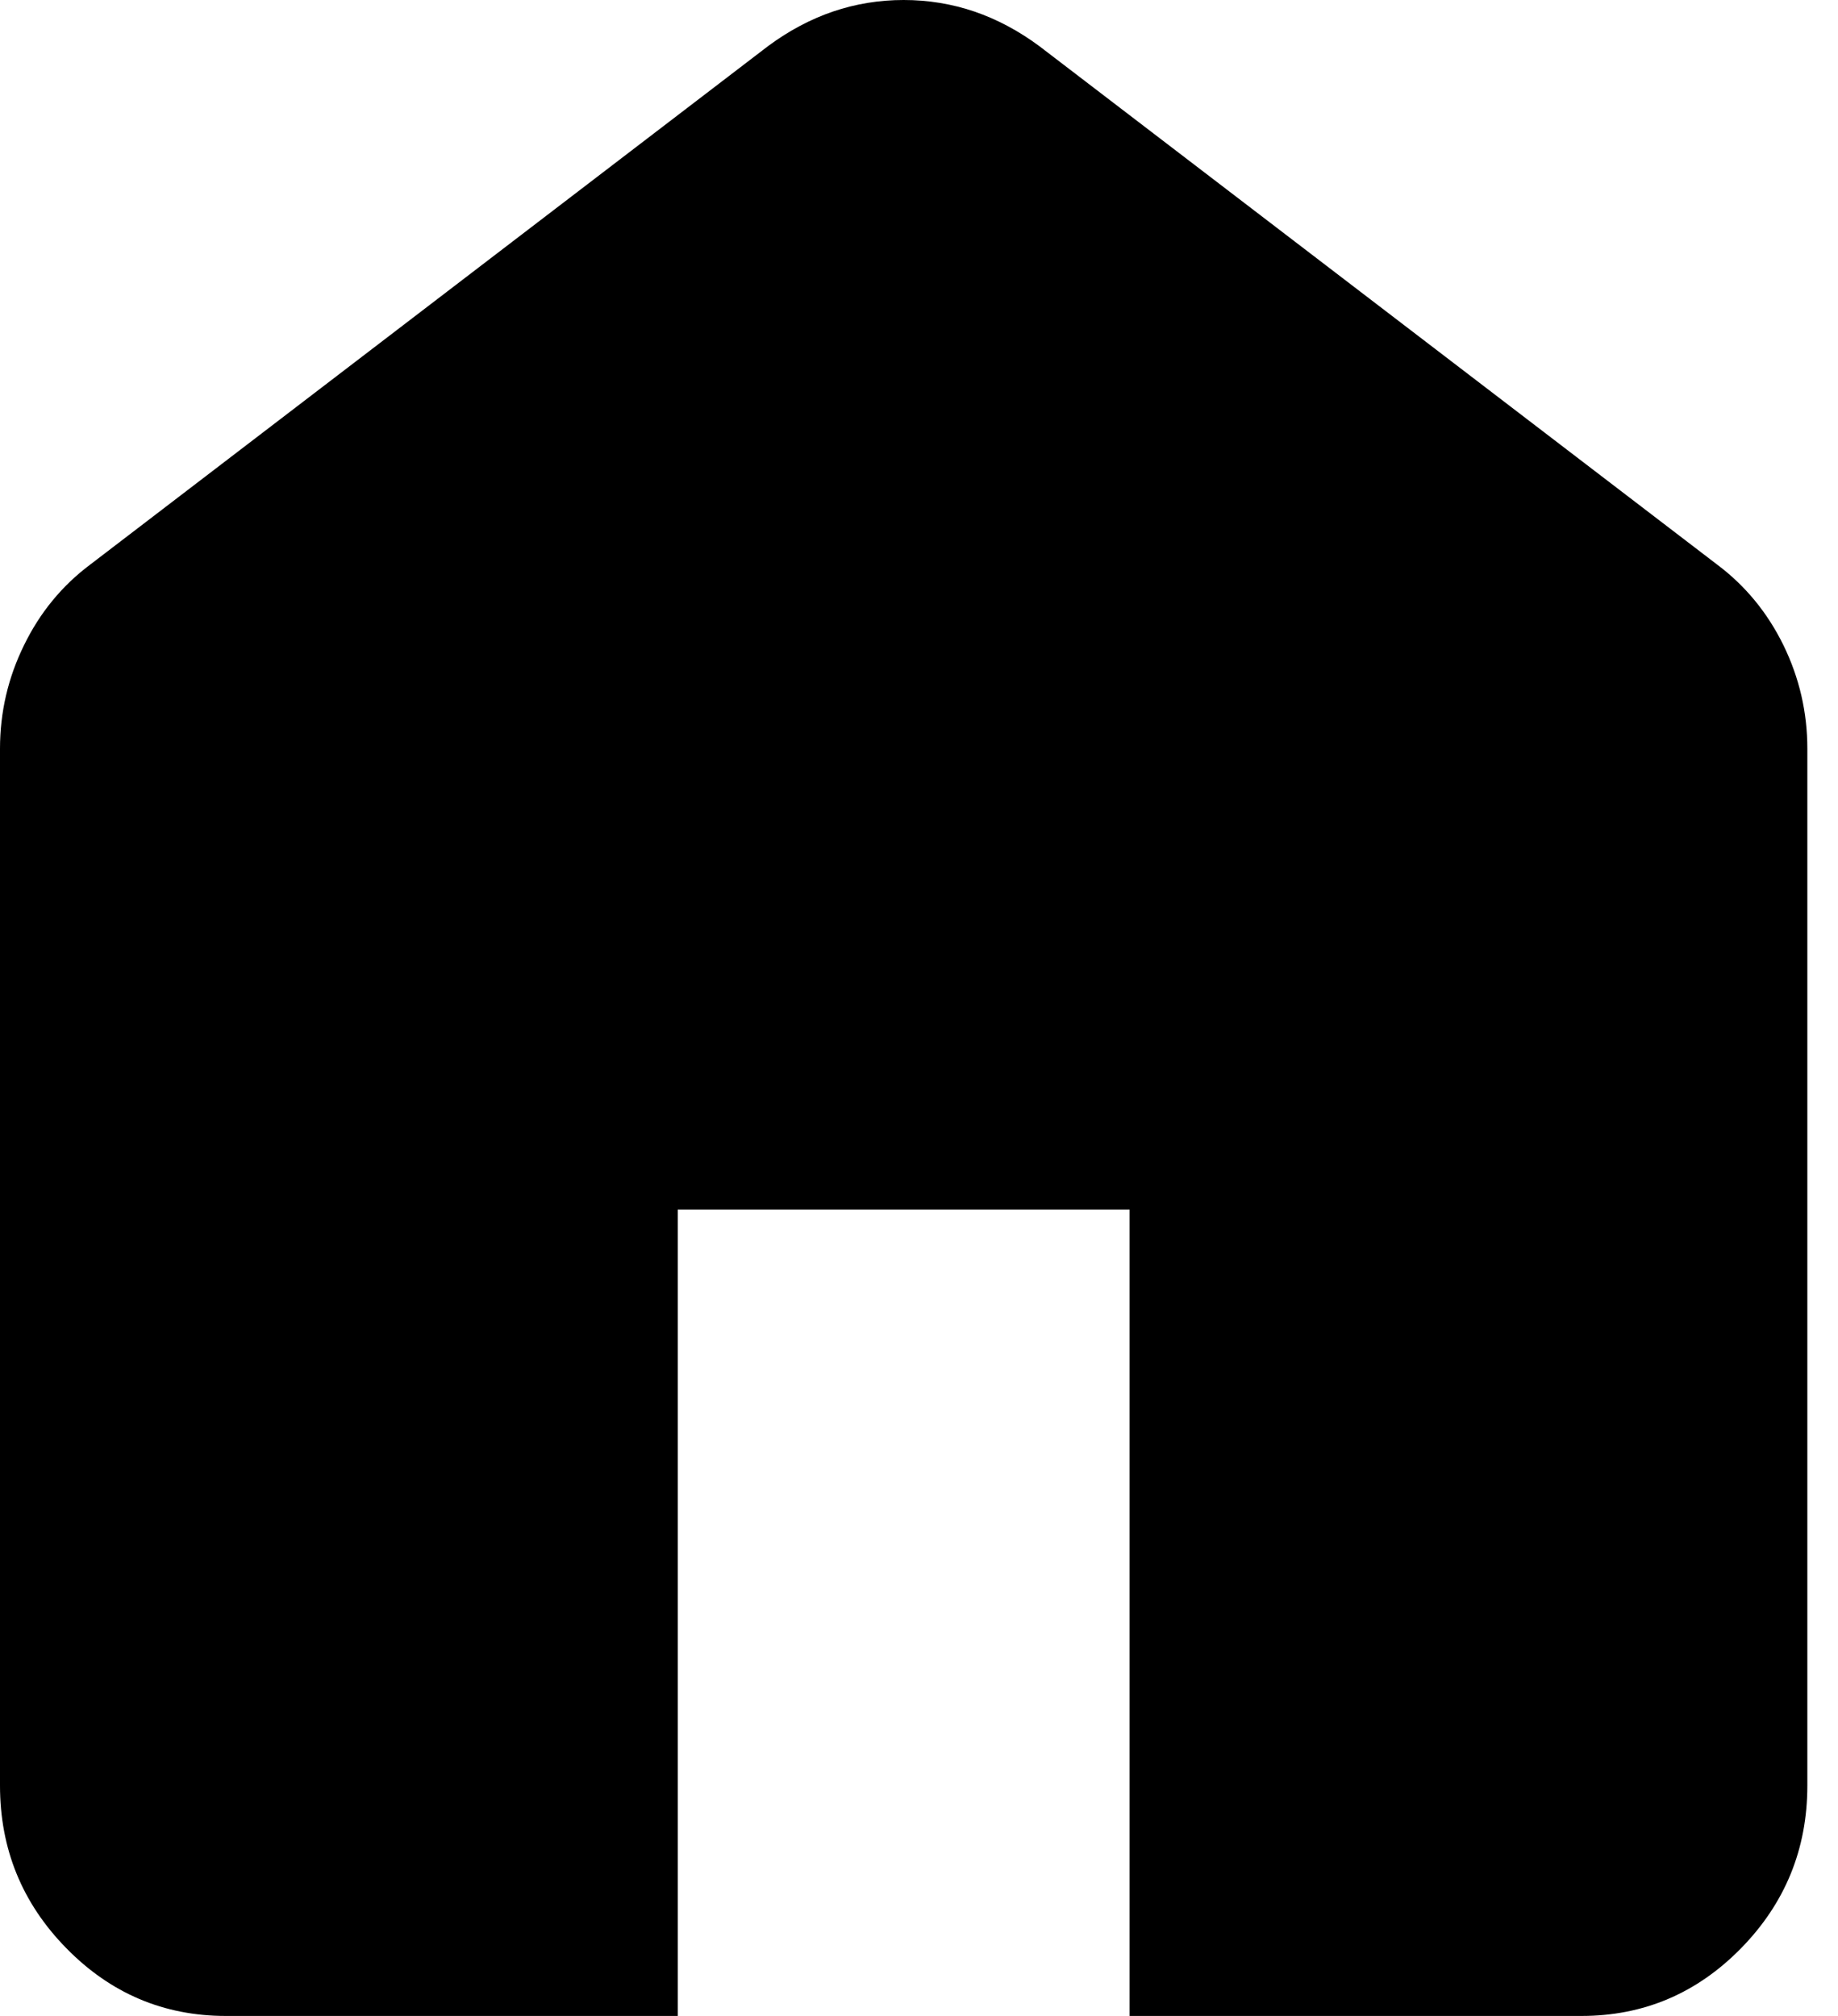 <svg width="31" height="34" viewBox="0 0 31 34" fill="current" xmlns="http://www.w3.org/2000/svg">
<path d="M3.81 34C2.763 34 1.866 33.62 1.12 32.859C0.373 32.098 0 31.183 0 30.114V12.629C0 12.013 0.135 11.431 0.406 10.88C0.675 10.329 1.048 9.876 1.524 9.52L12.955 0.777C13.305 0.518 13.67 0.324 14.051 0.194C14.432 0.065 14.829 0 15.241 0C15.654 0 16.051 0.065 16.432 0.194C16.813 0.324 17.178 0.518 17.528 0.777L28.959 9.52C29.435 9.876 29.808 10.329 30.079 10.88C30.348 11.431 30.483 12.013 30.483 12.629V30.114C30.483 31.183 30.11 32.098 29.364 32.859C28.618 33.62 27.72 34 26.672 34H19.052V20.4H11.431V34H3.81Z" fill="current"/>
<defs>
<linearGradient id="gradient_active" x1="15.947" y1="9.25885e-07" x2="15.947" y2="34" gradientUnits="userSpaceOnUse">
<stop stop-color="#FFA347"/>
<stop offset="1" stop-color="#FF8000"/>
</linearGradient>
</defs>
</svg>
